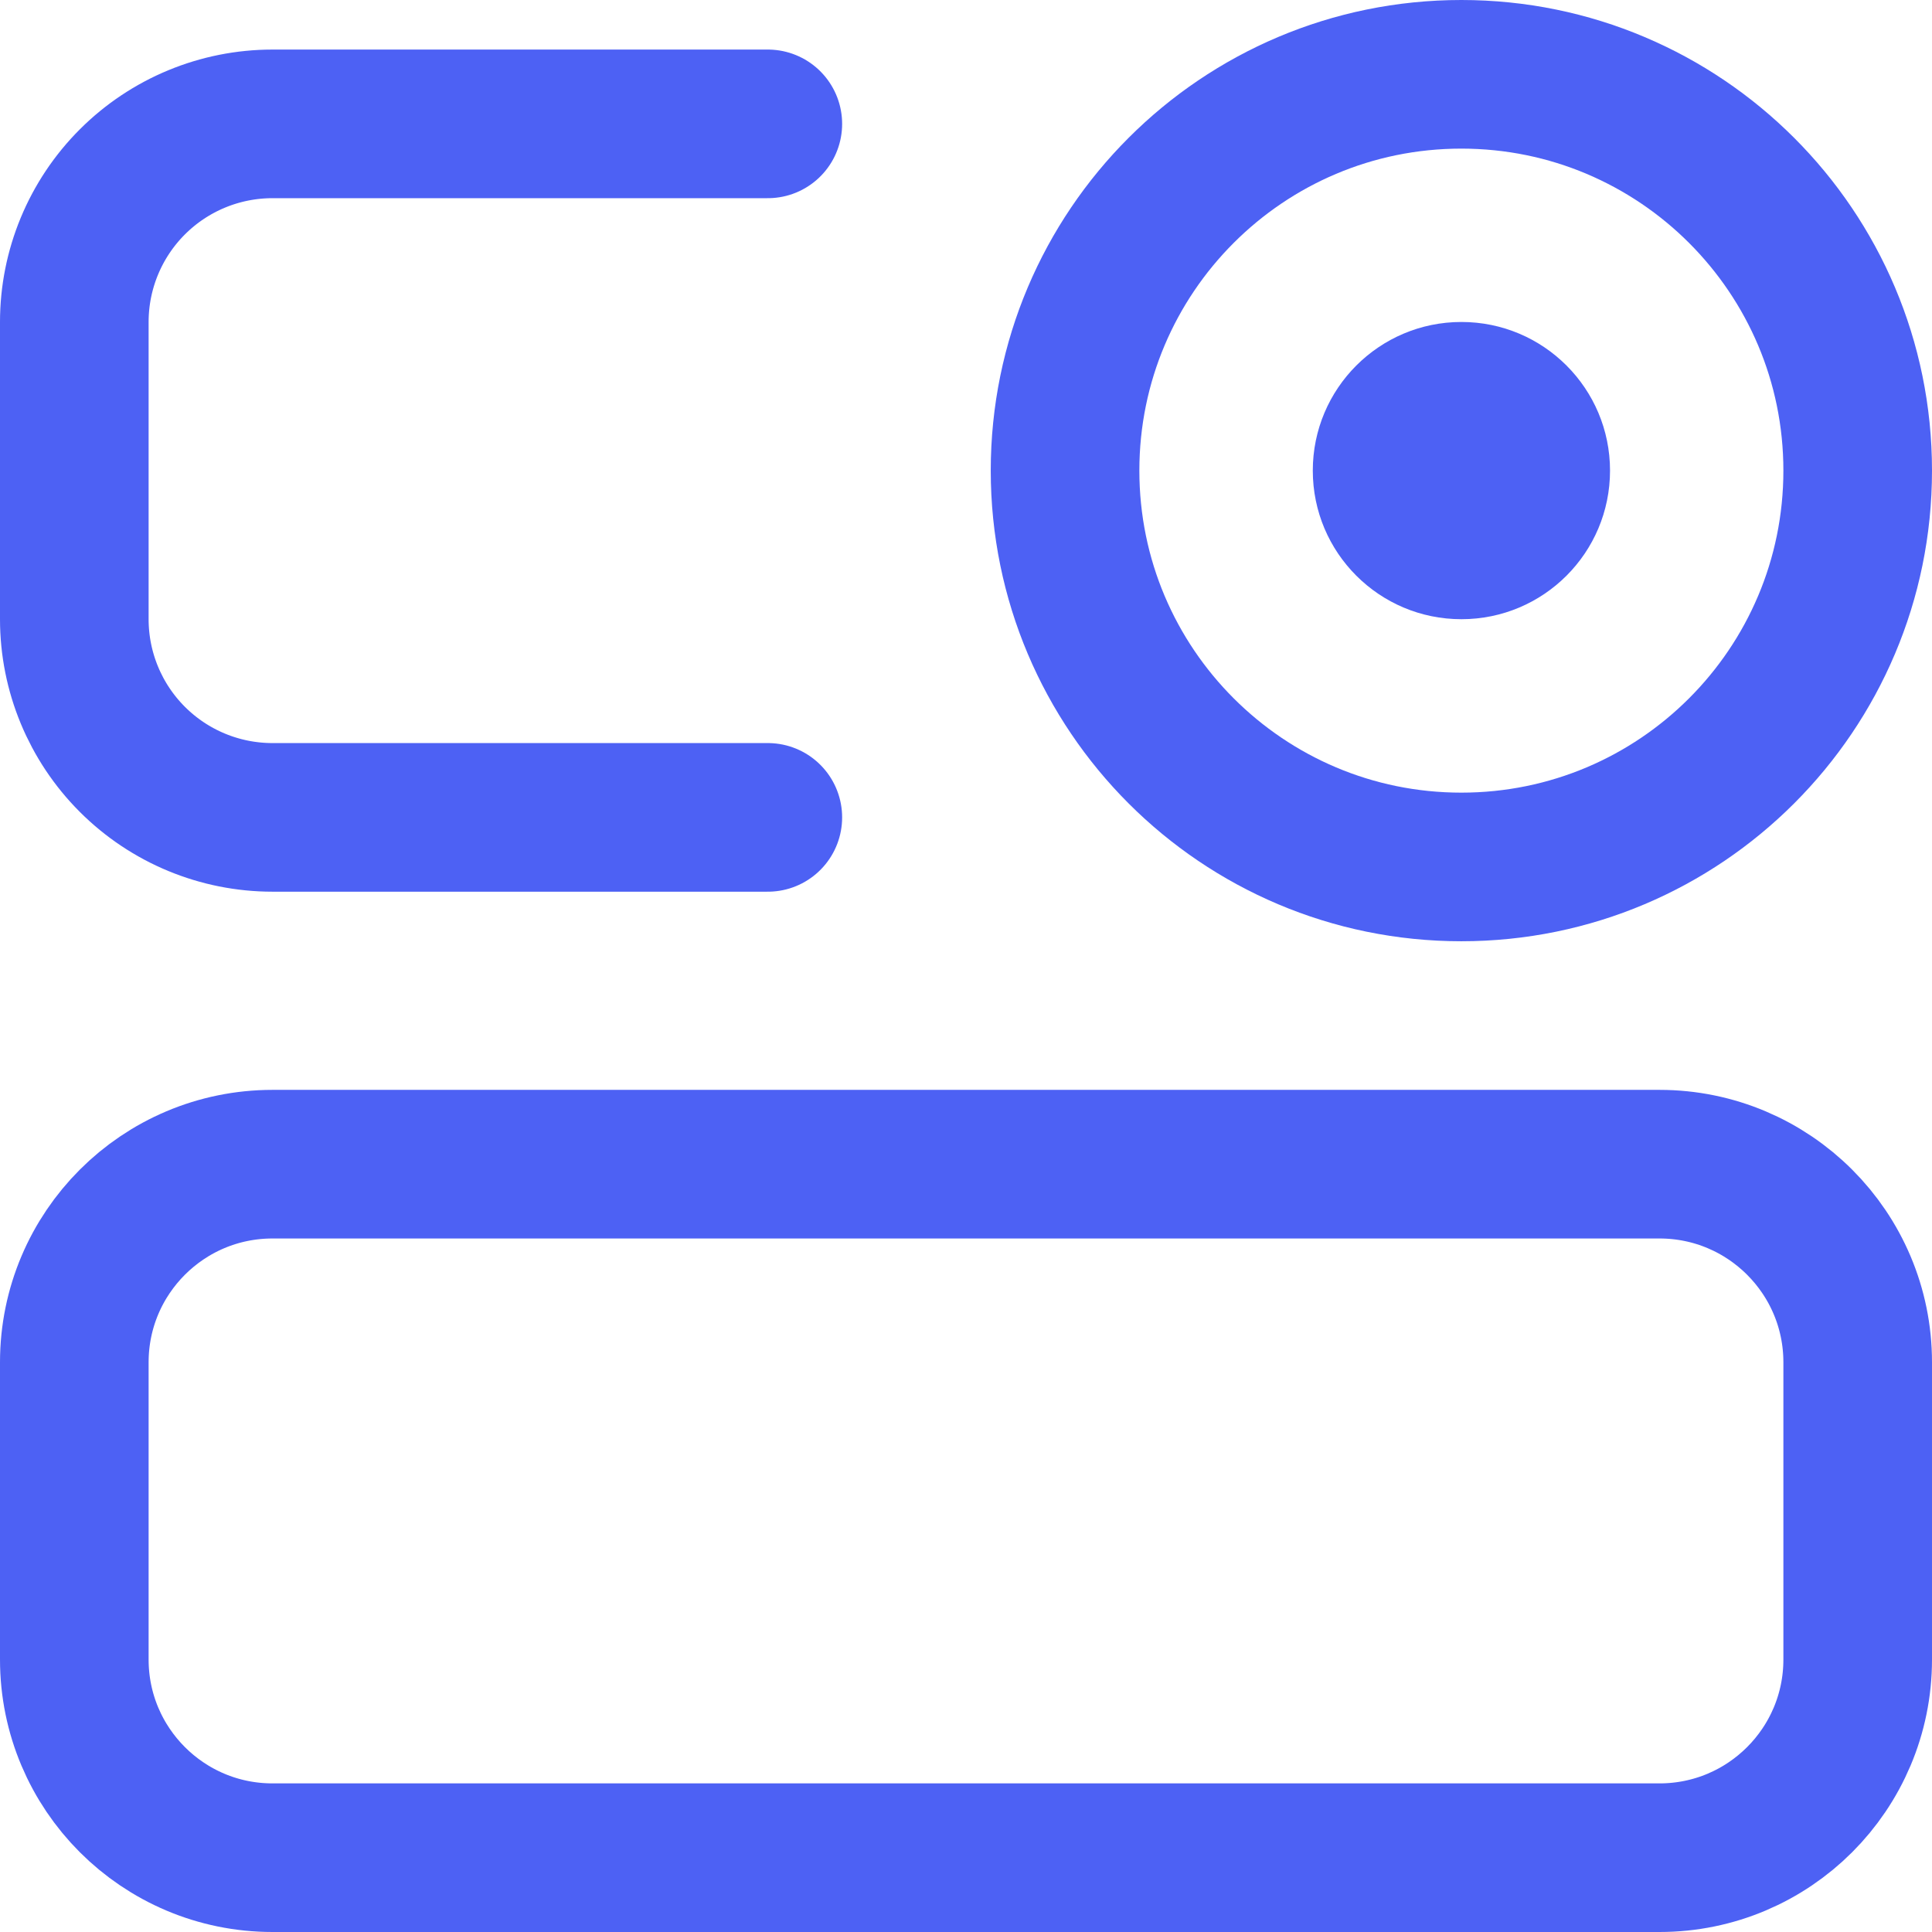 <svg width="26" height="26" viewBox="0 0 26 26" fill="none" xmlns="http://www.w3.org/2000/svg">
<g id="Group">
<g id="Group 3">
<path id="Vector" d="M22.333 15.667H3.667C2.194 15.667 1 16.861 1 18.333V22.333C1 23.806 2.194 25 3.667 25H22.333C23.806 25 25 23.806 25 22.333V18.333C25 16.861 23.806 15.667 22.333 15.667Z" stroke="#4D61F4" stroke-width="2"/>
<path id="Vector_2" d="M10.333 1.667H3.667C2.959 1.667 2.281 1.948 1.781 2.448C1.281 2.948 1 3.626 1 4.333V8.333C1 9.041 1.281 9.719 1.781 10.219C2.281 10.719 2.959 11 3.667 11H10.333" stroke="#4D61F4" stroke-width="2" stroke-linecap="round"/>
<path id="Vector_3" d="M19.666 11.667C22.612 11.667 25 9.279 25 6.333C25 3.388 22.612 1 19.666 1C16.721 1 14.333 3.388 14.333 6.333C14.333 9.279 16.721 11.667 19.666 11.667Z" stroke="#4D61F4" stroke-width="2"/>
<path id="Vector_4" d="M19.667 8.333C20.772 8.333 21.667 7.438 21.667 6.333C21.667 5.229 20.772 4.333 19.667 4.333C18.562 4.333 17.667 5.229 17.667 6.333C17.667 7.438 18.562 8.333 19.667 8.333Z" fill="#4D61F4"/>
</g>
</g>
</svg>
